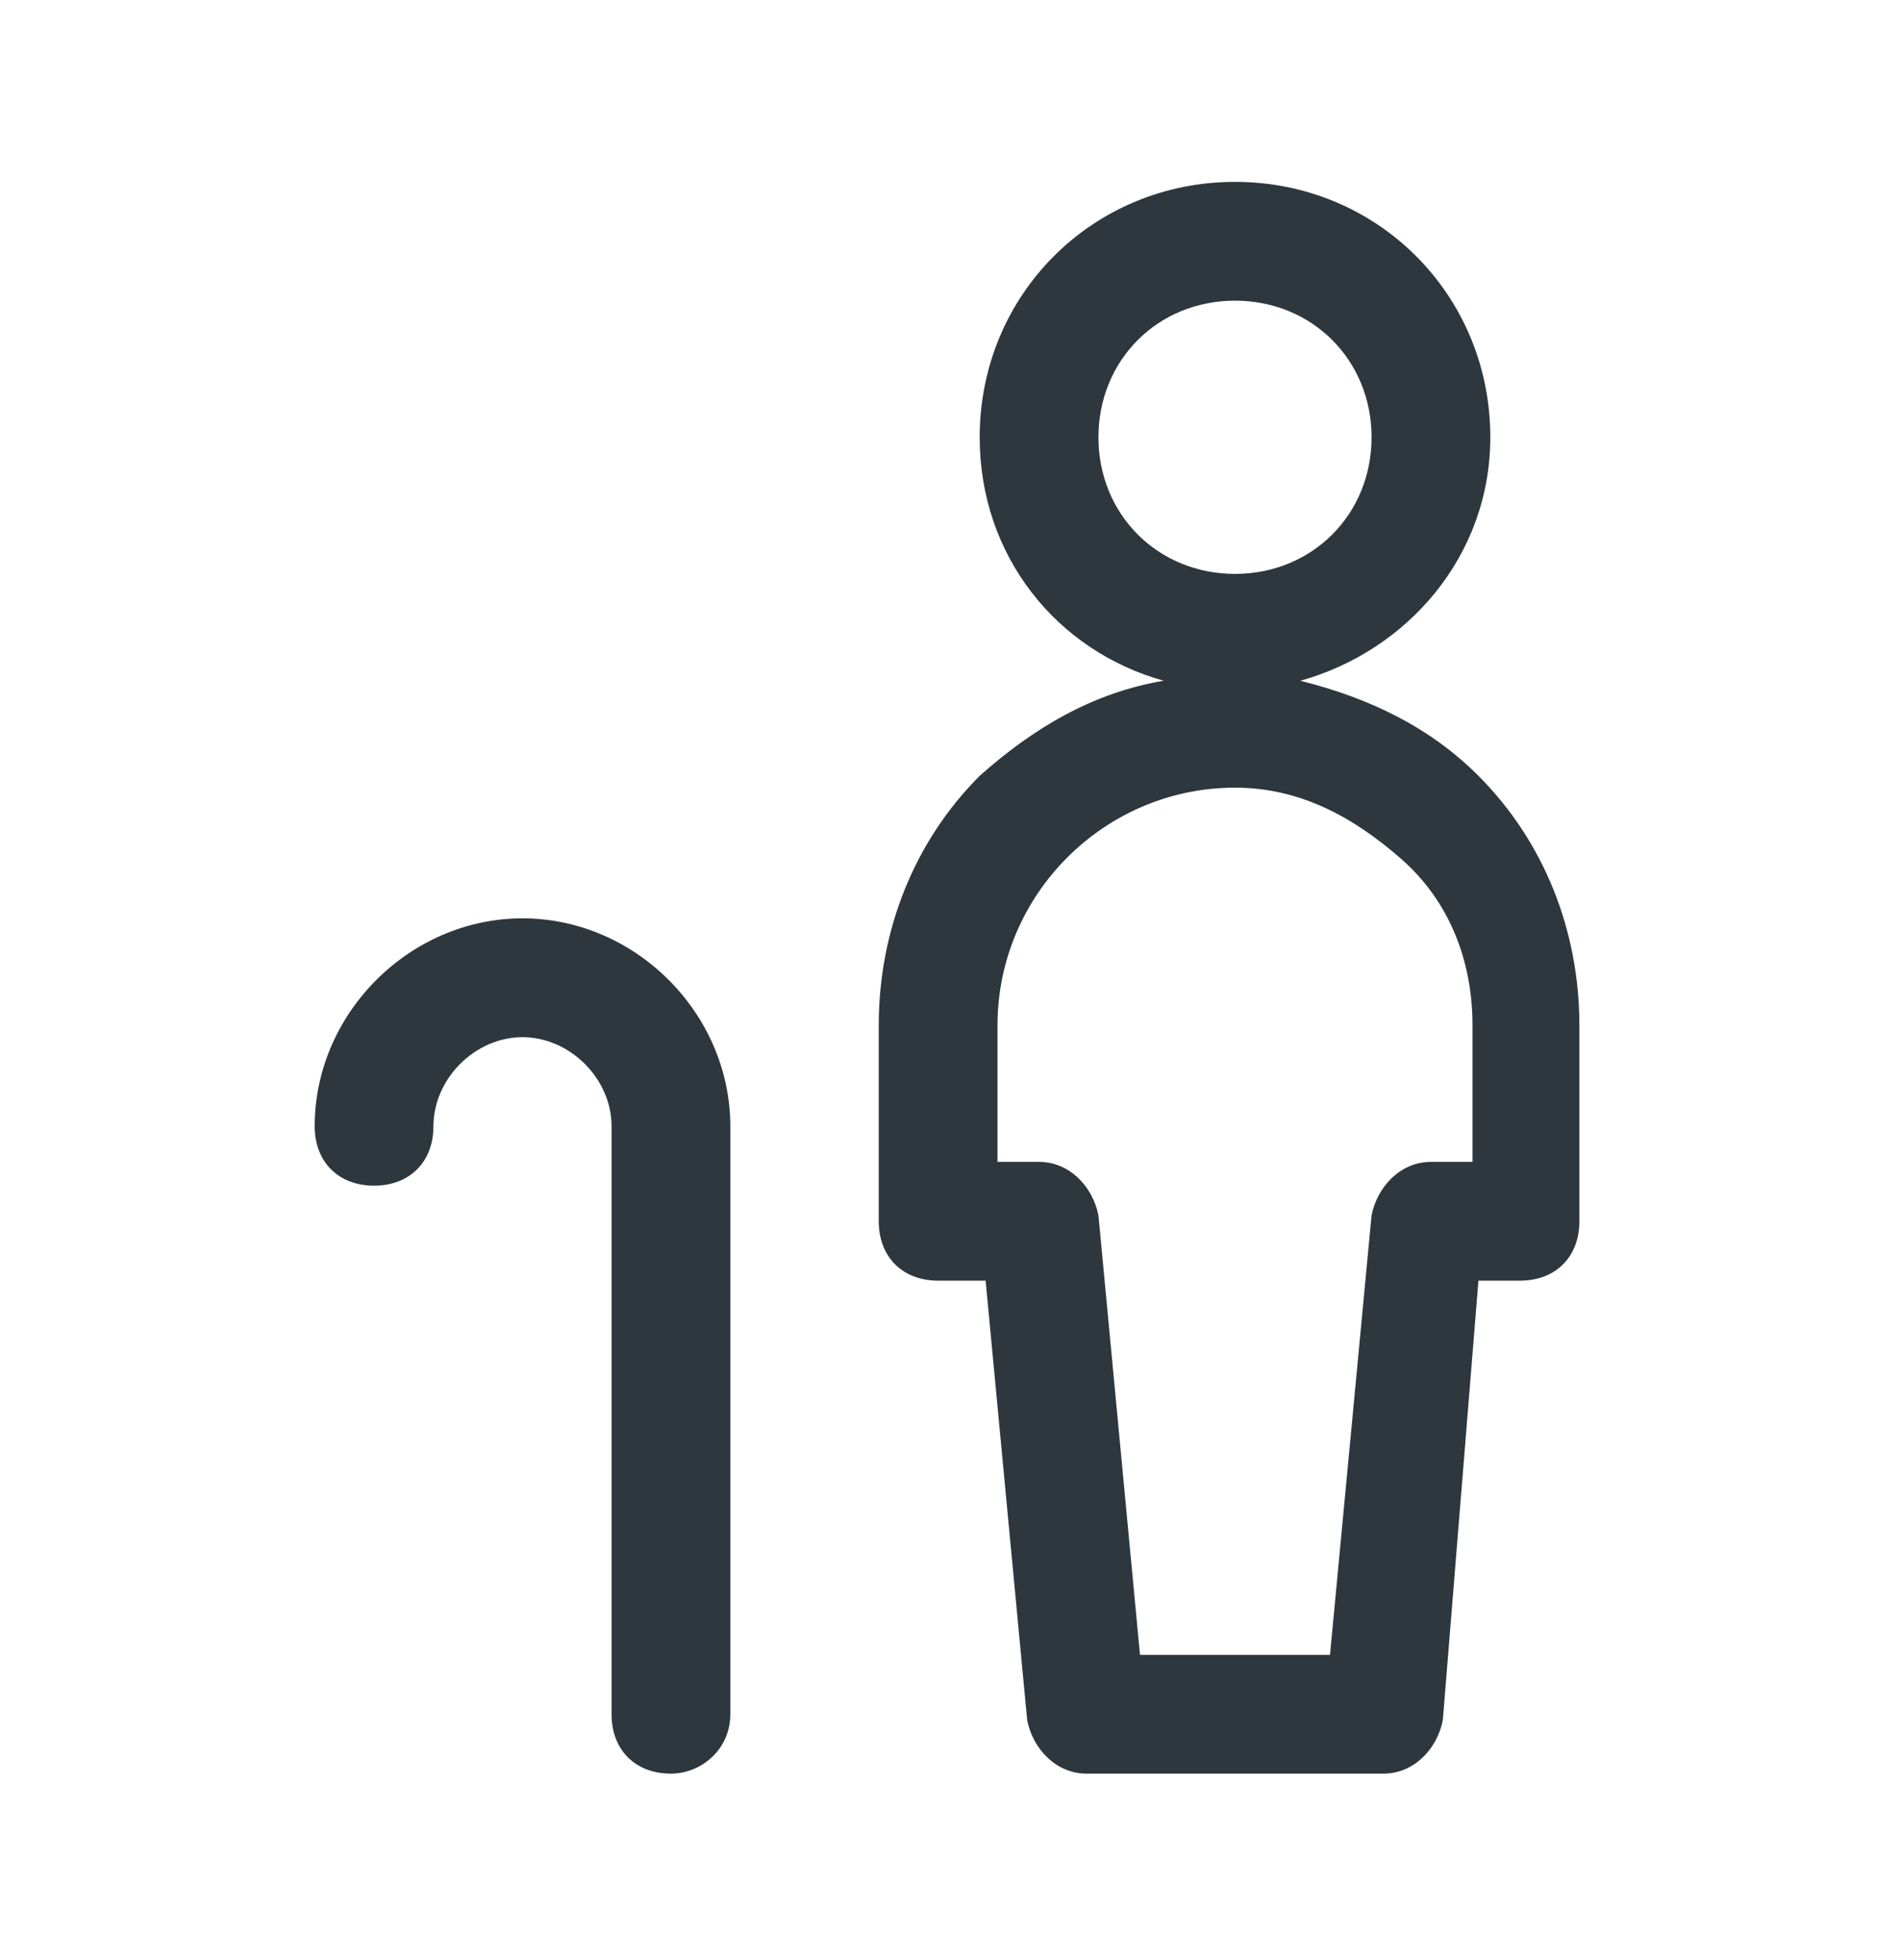 <svg width="32" height="33" viewBox="0 0 32 33" fill="none" xmlns="http://www.w3.org/2000/svg">
<path d="M24.9 13.062C24.1 12.261 23.1 11.761 21.9 11.461C23.7 10.961 25.1 9.362 25.1 7.362C25.1 4.962 23.2 3.062 20.8 3.062C18.4 3.062 16.5 4.962 16.5 7.362C16.5 9.362 17.8 10.961 19.6 11.461C18.4 11.662 17.4 12.261 16.5 13.062C15.4 14.162 14.8 15.662 14.8 17.262V20.561C14.8 21.162 15.2 21.561 15.8 21.561H16.6L17.3 28.962C17.4 29.462 17.8 29.861 18.3 29.861H23.3C23.8 29.861 24.2 29.462 24.3 28.962L24.9 21.561H25.6C26.2 21.561 26.6 21.162 26.6 20.561V17.262C26.6 15.662 26 14.162 24.9 13.062ZM18.5 7.362C18.5 6.062 19.5 5.062 20.8 5.062C22.1 5.062 23.1 6.062 23.1 7.362C23.1 8.662 22.1 9.662 20.8 9.662C19.5 9.662 18.5 8.662 18.5 7.362ZM24.8 19.561H24.1C23.6 19.561 23.2 19.962 23.1 20.462L22.4 27.861H19.2L18.5 20.462C18.4 19.962 18 19.561 17.5 19.561H16.8V17.262C16.8 15.062 18.6 13.261 20.8 13.261C21.9 13.261 22.8 13.761 23.6 14.461C24.4 15.162 24.8 16.162 24.8 17.262V19.561Z" fill="#2D373D"/>
<path d="M8.8 15.461C6.9 15.461 5.3 17.061 5.3 18.962C5.3 19.561 5.7 19.962 6.3 19.962C6.9 19.962 7.3 19.561 7.3 18.962C7.3 18.162 8 17.462 8.8 17.462C9.6 17.462 10.3 18.162 10.3 18.962V28.861C10.3 29.462 10.7 29.861 11.3 29.861C11.8 29.861 12.3 29.462 12.3 28.861V18.962C12.3 17.061 10.7 15.461 8.8 15.461Z" fill="#2D373D"/>
</svg>
